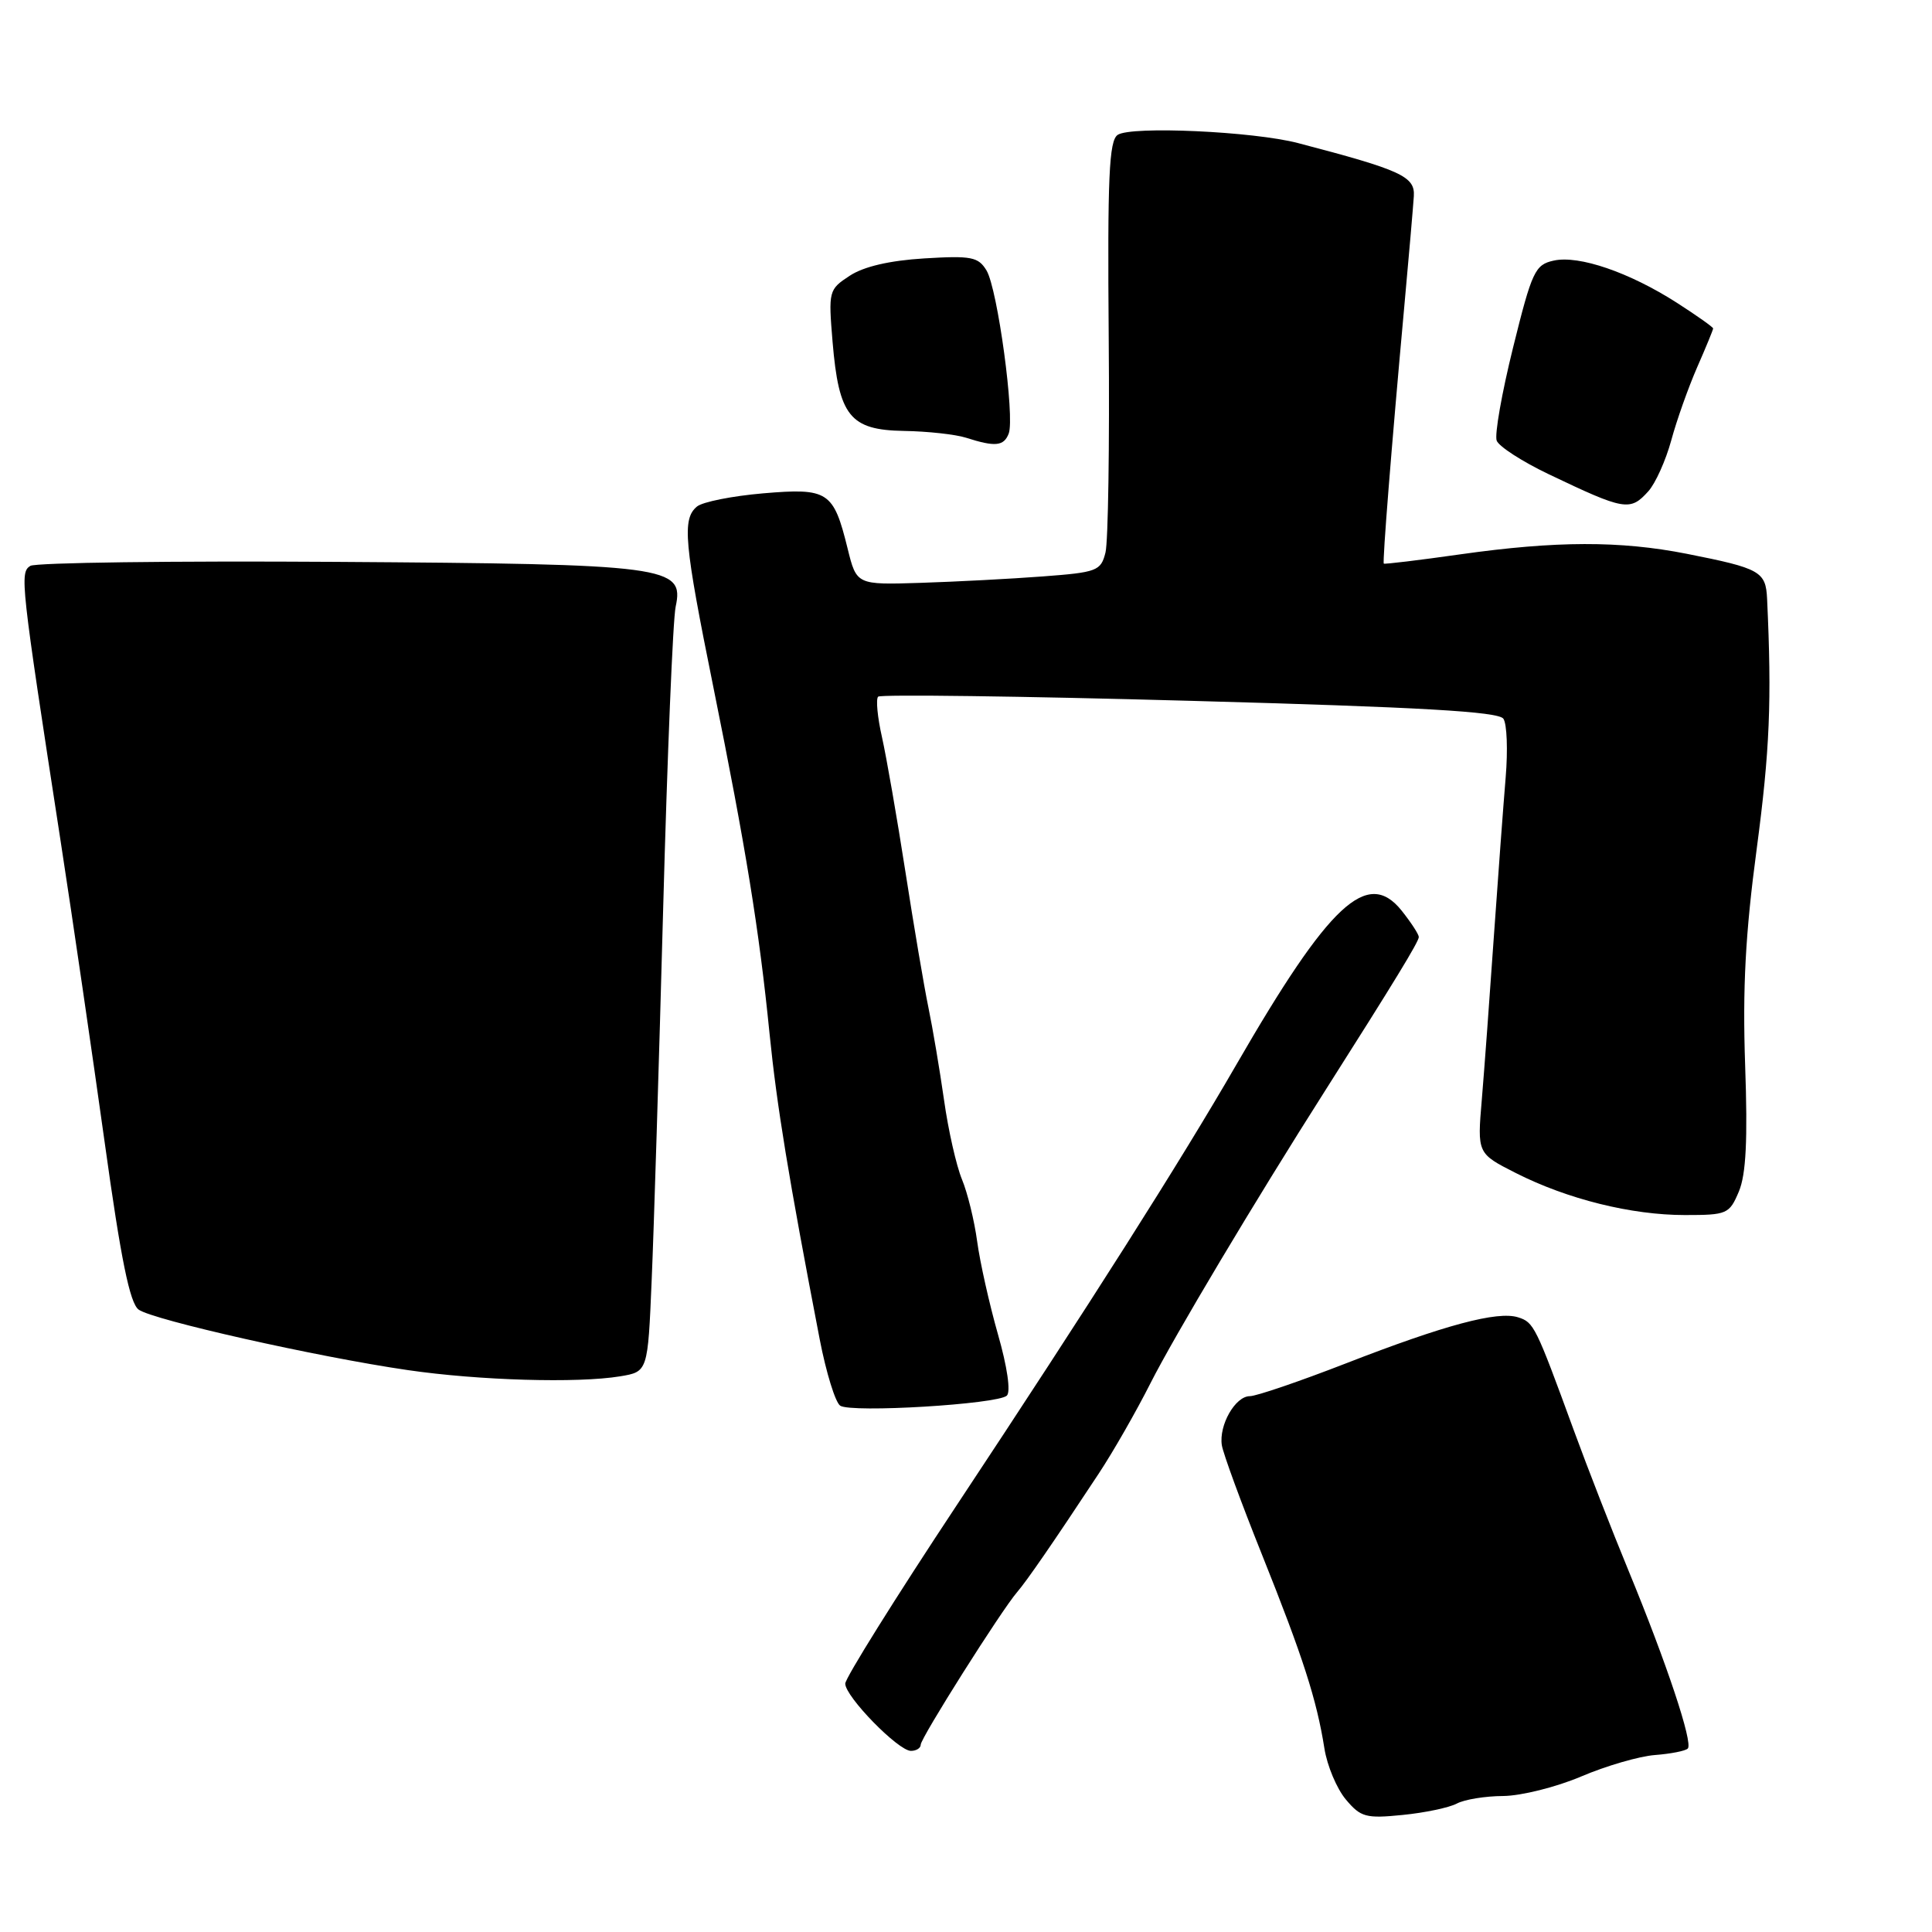 <?xml version="1.0" encoding="UTF-8" standalone="no"?>
<!DOCTYPE svg PUBLIC "-//W3C//DTD SVG 1.1//EN" "http://www.w3.org/Graphics/SVG/1.1/DTD/svg11.dtd" >
<svg xmlns="http://www.w3.org/2000/svg" xmlns:xlink="http://www.w3.org/1999/xlink" version="1.1" viewBox="0 0 256 256">
 <g >
 <path fill="currentColor"
d=" M 193.04 238.98 C 194.05 238.44 196.81 237.99 199.18 237.98 C 201.56 237.96 206.20 236.80 209.50 235.40 C 212.80 233.99 217.20 232.71 219.29 232.55 C 221.37 232.39 223.33 232.01 223.64 231.69 C 224.37 230.97 220.83 220.34 215.78 208.10 C 213.60 202.82 210.34 194.45 208.53 189.50 C 203.48 175.69 203.25 175.21 201.15 174.55 C 198.43 173.69 191.46 175.55 178.33 180.66 C 172.18 183.05 166.46 185.00 165.61 185.00 C 163.68 185.00 161.49 188.84 161.90 191.50 C 162.07 192.59 164.46 199.12 167.22 206.00 C 172.65 219.56 174.47 225.22 175.49 231.67 C 175.85 233.97 177.13 237.01 178.33 238.44 C 180.30 240.79 180.99 240.98 185.86 240.49 C 188.80 240.20 192.03 239.52 193.04 238.98 Z  M 122.00 231.18 C 122.00 230.29 132.68 213.39 134.77 210.97 C 136.07 209.46 139.54 204.43 145.58 195.27 C 147.48 192.40 150.57 187.00 152.45 183.27 C 155.60 177.05 166.26 159.18 175.60 144.50 C 184.76 130.08 188.00 124.77 188.00 124.16 C 187.99 123.79 186.97 122.23 185.73 120.67 C 181.19 115.01 176.17 119.69 163.80 141.11 C 156.42 153.89 144.47 172.72 126.75 199.48 C 118.64 211.73 112.00 222.36 112.00 223.09 C 112.00 224.81 119.02 232.00 120.70 232.00 C 121.42 232.00 122.00 231.63 122.00 231.18 Z  M 133.41 184.93 C 133.95 184.43 133.47 181.11 132.23 176.79 C 131.09 172.78 129.85 167.25 129.48 164.50 C 129.11 161.75 128.20 158.04 127.46 156.26 C 126.72 154.47 125.65 149.75 125.09 145.76 C 124.52 141.77 123.59 136.25 123.02 133.50 C 122.45 130.75 121.08 122.65 119.97 115.50 C 118.86 108.35 117.46 100.34 116.87 97.69 C 116.27 95.05 116.04 92.62 116.36 92.31 C 116.67 92.00 135.25 92.24 157.65 92.86 C 188.28 93.70 198.58 94.29 199.21 95.24 C 199.68 95.93 199.81 99.42 199.51 103.00 C 199.21 106.58 198.51 116.03 197.95 124.00 C 197.40 131.97 196.68 141.73 196.35 145.67 C 195.74 152.84 195.74 152.84 200.85 155.43 C 207.70 158.90 216.16 161.00 223.26 161.00 C 228.85 161.00 229.15 160.87 230.41 157.88 C 231.36 155.61 231.59 151.05 231.24 141.13 C 230.89 130.94 231.27 123.72 232.77 112.50 C 234.51 99.40 234.78 92.87 234.15 79.36 C 233.98 75.72 233.25 75.31 223.50 73.38 C 214.66 71.64 206.19 71.66 193.52 73.45 C 188.03 74.23 183.46 74.78 183.36 74.68 C 183.17 74.47 184.38 59.19 186.04 41.00 C 186.67 34.12 187.25 27.38 187.34 26.00 C 187.51 23.38 185.69 22.54 172.00 18.96 C 166.09 17.41 149.89 16.67 148.10 17.87 C 146.95 18.64 146.74 23.44 146.91 44.72 C 147.03 58.98 146.84 71.80 146.48 73.22 C 145.87 75.65 145.37 75.84 138.17 76.38 C 133.95 76.70 126.68 77.08 122.00 77.23 C 113.50 77.50 113.50 77.50 112.31 72.67 C 110.44 65.10 109.74 64.64 101.12 65.37 C 97.04 65.72 93.10 66.50 92.35 67.12 C 90.36 68.78 90.64 71.87 94.53 91.08 C 98.81 112.25 100.60 123.22 101.97 136.97 C 102.94 146.57 104.47 155.95 108.62 177.49 C 109.47 181.88 110.69 185.83 111.33 186.26 C 112.80 187.24 132.18 186.07 133.41 184.93 Z  M 82.17 182.37 C 85.84 181.76 85.84 181.76 86.35 169.63 C 86.64 162.96 87.32 140.85 87.87 120.50 C 88.42 100.15 89.16 82.10 89.53 80.38 C 90.68 75.02 88.57 74.74 44.41 74.45 C 22.90 74.31 4.73 74.55 4.02 74.98 C 2.60 75.87 2.73 77.06 8.04 111.50 C 9.65 121.95 12.27 139.92 13.88 151.44 C 16.02 166.87 17.20 172.67 18.37 173.53 C 20.25 174.90 41.98 179.79 54.00 181.54 C 63.43 182.92 76.54 183.30 82.17 182.37 Z  M 218.41 65.10 C 219.35 64.06 220.72 61.02 221.45 58.35 C 222.17 55.68 223.72 51.33 224.88 48.67 C 226.05 46.01 227.00 43.69 227.00 43.52 C 227.00 43.35 224.84 41.82 222.21 40.13 C 215.91 36.09 209.22 33.79 205.88 34.53 C 203.40 35.07 203.00 35.92 200.49 46.05 C 199.00 52.06 198.02 57.61 198.32 58.39 C 198.62 59.17 201.71 61.16 205.18 62.82 C 215.29 67.65 216.00 67.77 218.41 65.10 Z  M 133.66 57.45 C 134.49 55.27 132.19 38.29 130.72 35.84 C 129.63 34.04 128.72 33.86 122.47 34.24 C 117.89 34.52 114.44 35.32 112.59 36.54 C 109.81 38.36 109.76 38.55 110.32 45.30 C 111.15 55.14 112.62 56.98 119.77 57.10 C 122.92 57.15 126.62 57.56 128.00 58.00 C 131.87 59.24 133.01 59.13 133.66 57.45 Z "/>
</g>
</svg>